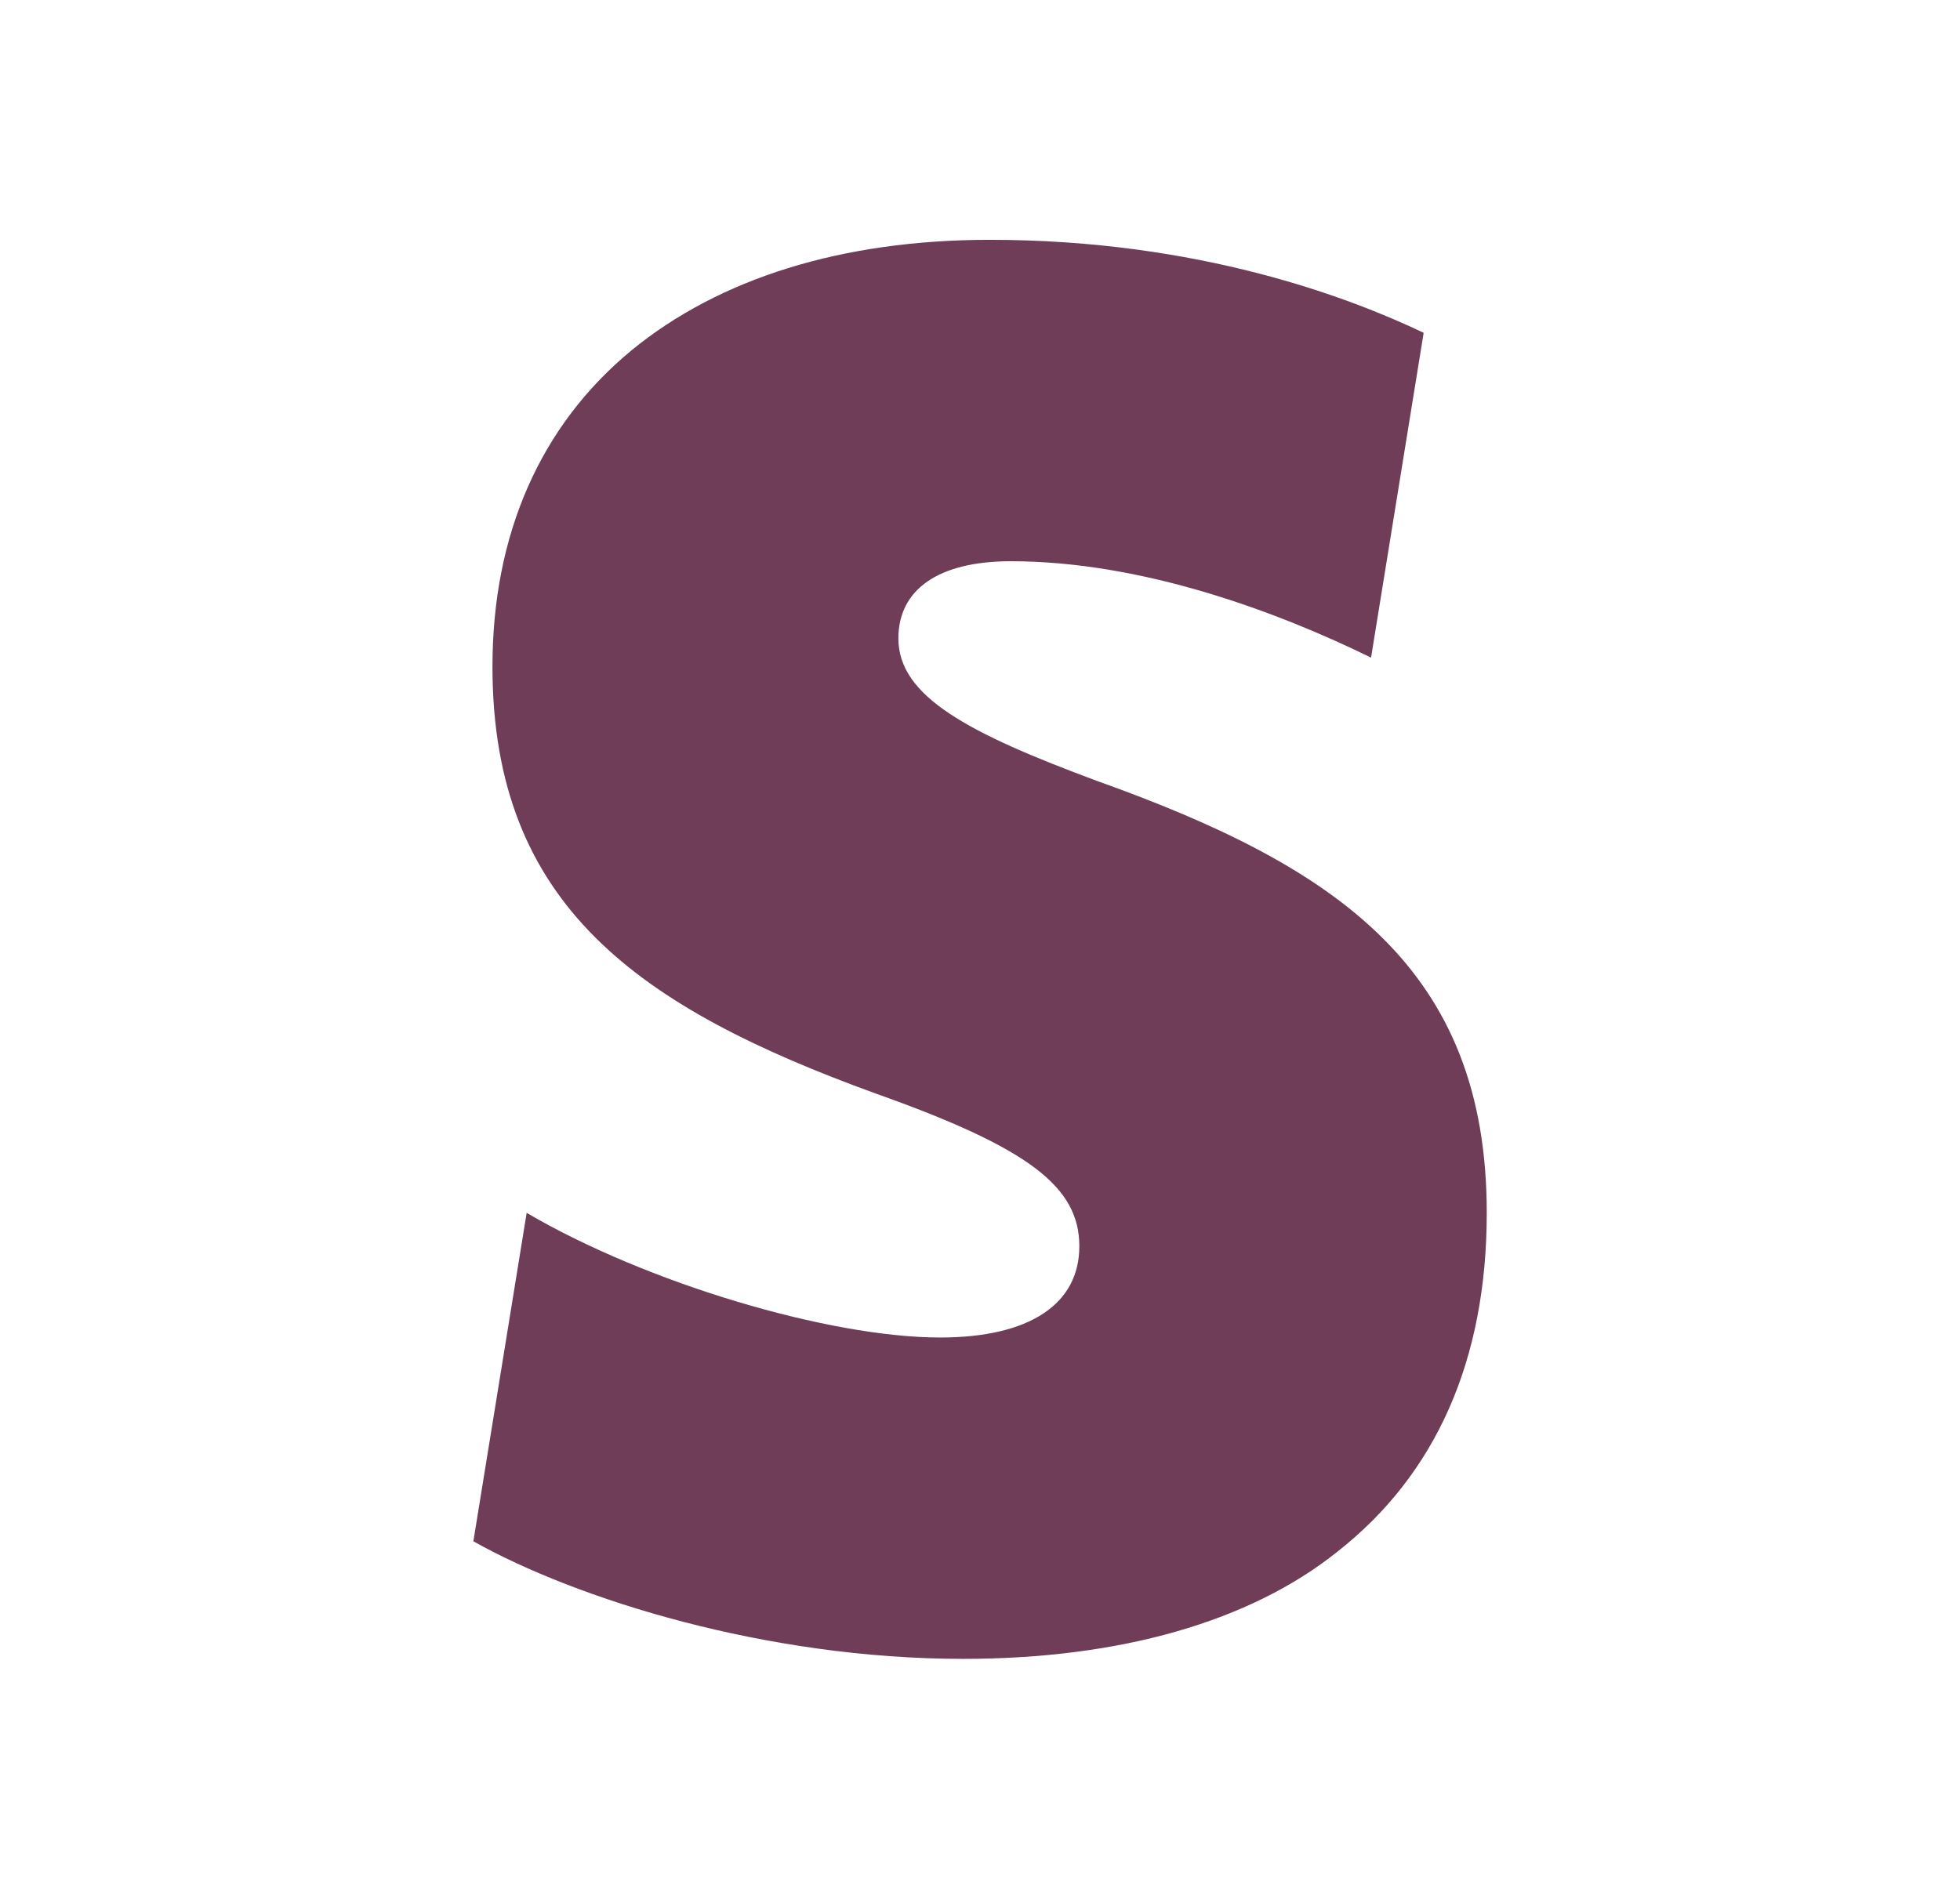<svg width="31" height="30" viewBox="0 0 31 30" fill="none" xmlns="http://www.w3.org/2000/svg">
<path d="M17.349 12.354C15.316 11.599 14.209 11.02 14.209 10.1C14.209 9.323 14.847 8.879 15.987 8.879C18.071 8.879 20.211 9.681 21.685 10.404L22.517 5.265C21.349 4.708 18.959 3.794 15.655 3.794C13.317 3.794 11.374 4.405 9.985 5.545C8.541 6.738 7.789 8.463 7.789 10.545C7.789 14.324 10.097 15.935 13.847 17.299C16.267 18.159 17.071 18.771 17.071 19.716C17.071 20.631 16.285 21.16 14.869 21.16C13.115 21.16 10.224 20.299 8.33 19.188L7.487 24.384C9.117 25.299 12.119 26.244 15.234 26.244C17.704 26.244 19.764 25.66 21.152 24.549C22.709 23.328 23.515 21.521 23.515 19.188C23.515 15.324 21.154 13.713 17.346 12.353H17.349V12.354Z" fill="#6F3D58"/>
</svg>
